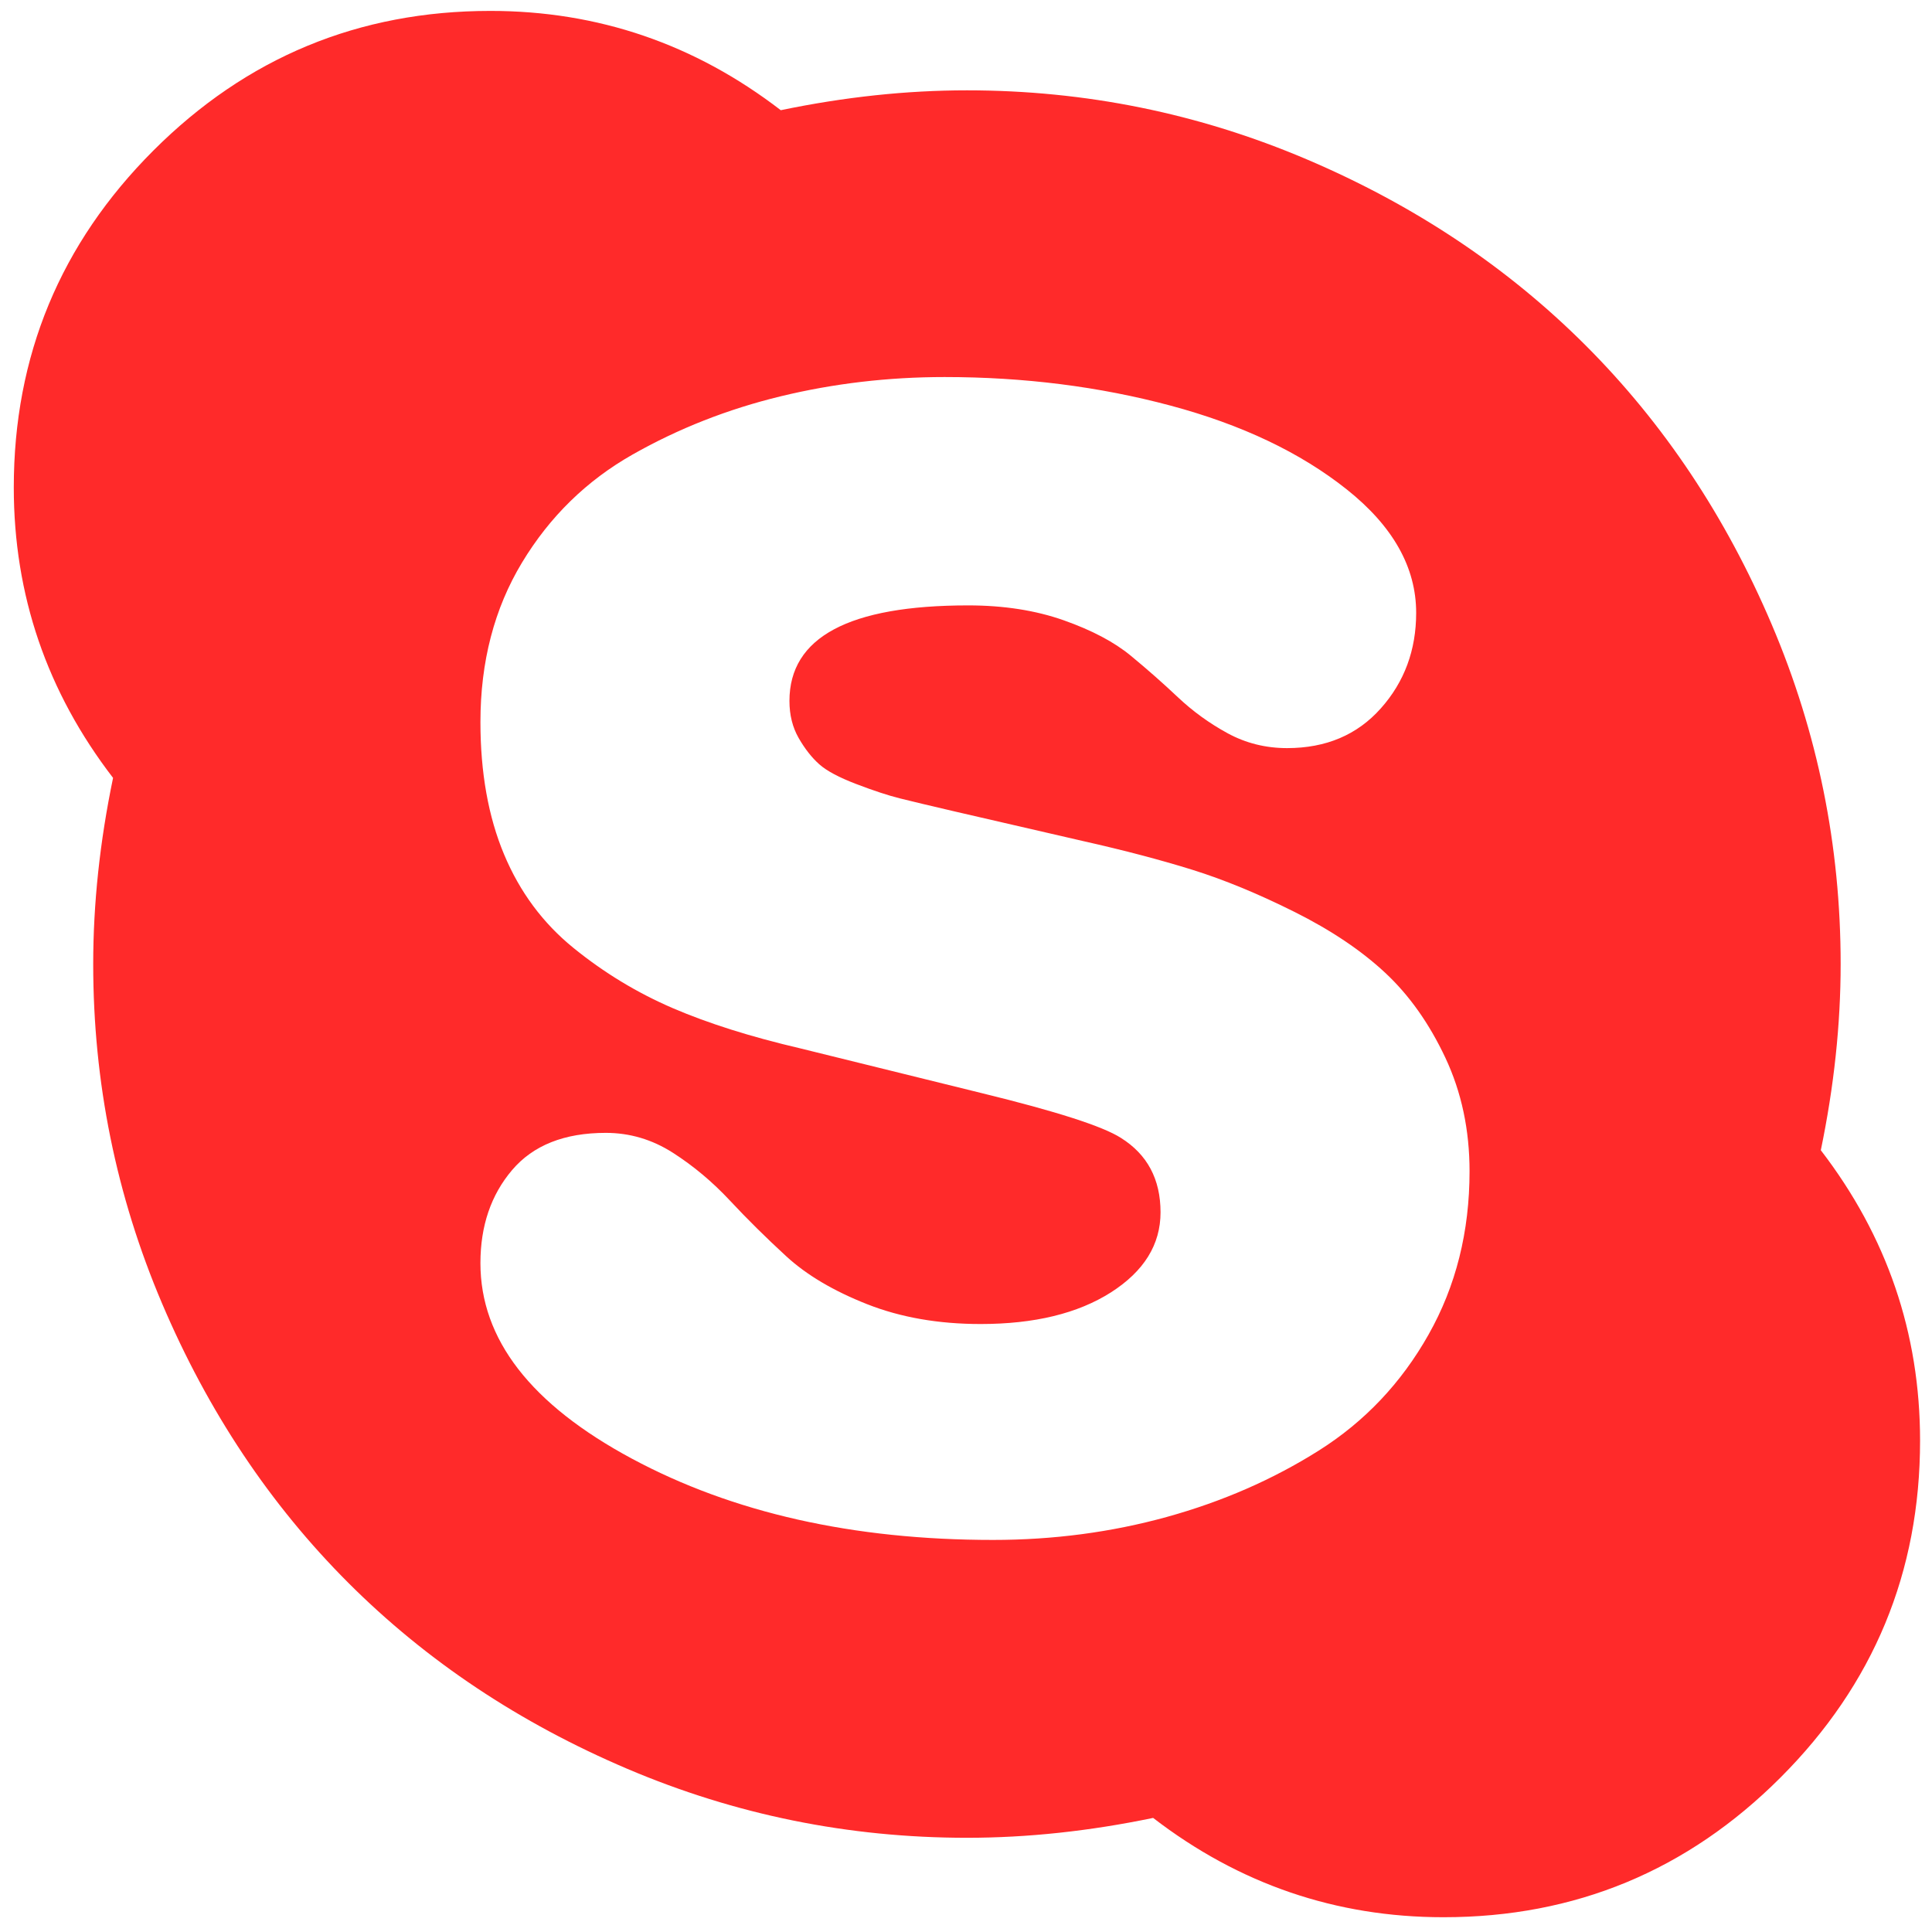 <?xml version="1.0" encoding="UTF-8" standalone="no"?>
<svg
   xmlns:dc="http://purl.org/dc/elements/1.1/"
   xmlns:cc="http://creativecommons.org/ns#"
   xmlns:rdf="http://www.w3.org/1999/02/22-rdf-syntax-ns#"
   xmlns:svg="http://www.w3.org/2000/svg"
   xmlns="http://www.w3.org/2000/svg"
   xmlns:sodipodi="http://sodipodi.sourceforge.net/DTD/sodipodi-0.dtd"
   xmlns:inkscape="http://www.inkscape.org/namespaces/inkscape"
   viewBox="0 0 48 48"
   id="svg2"
   version="1.1"
   inkscape:version="0.91 r13725"
   sodipodi:docname="skype-call-recorder.svg">
  <sodipodi:namedview
     pagecolor="#ffffff"
     bordercolor="#666666"
     borderopacity="1"
     objecttolerance="10"
     gridtolerance="10"
     guidetolerance="10"
     inkscape:pageopacity="0"
     inkscape:pageshadow="2"
     inkscape:window-width="1280"
     inkscape:window-height="694"
     id="namedview17"
     showgrid="false"
     inkscape:zoom="4.9166667"
     inkscape:cx="-9.1525424"
     inkscape:cy="24"
     inkscape:window-x="0"
     inkscape:window-y="0"
     inkscape:window-maximized="1"
     inkscape:current-layer="svg2" />
  <defs
     id="defs4">
    <linearGradient
       id="0"
       x1="54.19"
       y1="22.898"
       x2="53.629"
       y2="-28.23"
       gradientUnits="userSpaceOnUse">
      <stop
         stop-color="#0a80fd"
         id="stop7" />
      <stop
         offset="1"
         stop-color="#56c5fa"
         id="stop9" />
    </linearGradient>
  </defs>
  <g
     id="g3"
     transform="matrix(0.108,0,0,0.108,0.342,0.271)"
     style="fill:#ff2a2a">
    <path
       d="m 415.7,262.093 c 3.039,-14.657 4.564,-28.935 4.564,-42.826 0,-27.218 -5.276,-53.247 -15.844,-78.087 C 393.858,116.342 379.582,94.931 361.595,76.943 343.608,58.955 322.2,44.68 297.361,34.114 272.516,23.555 246.495,18.271 219.273,18.271 c -13.894,0 -28.171,1.524 -42.827,4.57 C 156.651,7.614 134.381,0 109.637,0 79.375,0 53.538,10.705 32.124,32.115 10.708,53.531 0.004,79.368 0.004,109.631 c 0,24.744 7.614,47.014 22.839,66.809 -3.044,14.655 -4.568,28.933 -4.568,42.827 0,27.215 5.28,53.243 15.843,78.085 10.562,24.838 24.838,46.25 42.827,64.241 17.987,17.986 39.401,32.257 64.239,42.824 24.84,10.564 50.869,15.845 78.087,15.845 13.893,0 28.17,-1.526 42.834,-4.572 19.79,15.229 42.058,22.847 66.804,22.847 30.259,0 56.103,-10.711 77.505,-32.12 21.416,-21.416 32.12,-47.253 32.12,-77.519 -0.005,-24.74 -7.616,-47.007 -22.834,-66.805 z m -90.228,42.397 c -6.276,11.136 -14.702,20.033 -25.263,26.696 -10.567,6.663 -22.224,11.748 -34.975,15.273 -12.751,3.518 -26.073,5.283 -39.971,5.283 -32.163,0 -59.855,-6.235 -83.078,-18.705 -23.223,-12.471 -34.833,-27.453 -34.833,-44.968 0,-8.562 2.428,-15.693 7.282,-21.408 4.853,-5.712 12.038,-8.562 21.555,-8.562 5.52,0 10.657,1.522 15.415,4.564 4.758,3.046 9.135,6.715 13.134,10.999 3.999,4.285 8.326,8.562 12.99,12.847 4.661,4.285 10.847,7.946 18.555,10.992 7.71,3.046 16.418,4.572 26.128,4.572 12.371,0 22.36,-2.423 29.981,-7.275 7.61,-4.859 11.416,-10.999 11.416,-18.418 0,-7.618 -3.042,-13.326 -9.13,-17.132 -4.182,-2.673 -14.846,-6.098 -31.977,-10.283 l -41.688,-10.284 c -11.419,-2.662 -21.222,-5.752 -29.408,-9.271 -8.186,-3.524 -15.8,-8.134 -22.841,-13.849 -7.039,-5.708 -12.369,-12.891 -15.986,-21.555 -3.616,-8.658 -5.424,-18.796 -5.424,-30.406 0,-13.896 3.189,-26.121 9.563,-36.688 6.374,-10.565 14.849,-18.846 25.409,-24.841 10.562,-5.996 21.935,-10.468 34.119,-13.418 12.179,-2.951 24.742,-4.426 37.685,-4.426 18.276,0 35.589,2.19 51.961,6.567 16.368,4.377 29.882,10.801 40.538,19.271 10.657,8.473 15.985,17.942 15.985,28.409 0,8.562 -2.707,15.893 -8.138,21.982 -5.414,6.088 -12.601,9.134 -21.55,9.134 -4.948,0 -9.514,-1.143 -13.702,-3.427 -4.186,-2.283 -7.99,-5.042 -11.423,-8.278 -3.426,-3.234 -7.047,-6.423 -10.852,-9.563 -3.806,-3.14 -8.946,-5.852 -15.41,-8.136 -6.479,-2.284 -13.802,-3.427 -21.986,-3.427 -27.406,0 -41.112,7.323 -41.112,21.982 0,3.234 0.715,6.09 2.141,8.564 1.427,2.474 3,4.473 4.71,5.996 1.709,1.525 4.565,3.046 8.564,4.57 3.999,1.525 7.33,2.622 9.994,3.284 2.663,0.666 6.854,1.665 12.562,2.996 l 29.694,6.851 c 9.325,2.096 17.648,4.286 24.981,6.567 7.331,2.288 15.181,5.521 23.555,9.71 8.374,4.187 15.321,8.848 20.838,13.988 5.523,5.144 10.137,11.656 13.853,19.555 3.714,7.901 5.564,16.61 5.564,26.124 -10e-4,13.894 -3.136,26.411 -9.425,37.544 z"
       id="path5"
       inkscape:connector-curvature="0"
       style="fill:#ff2a2a" />
  </g>
</svg>
